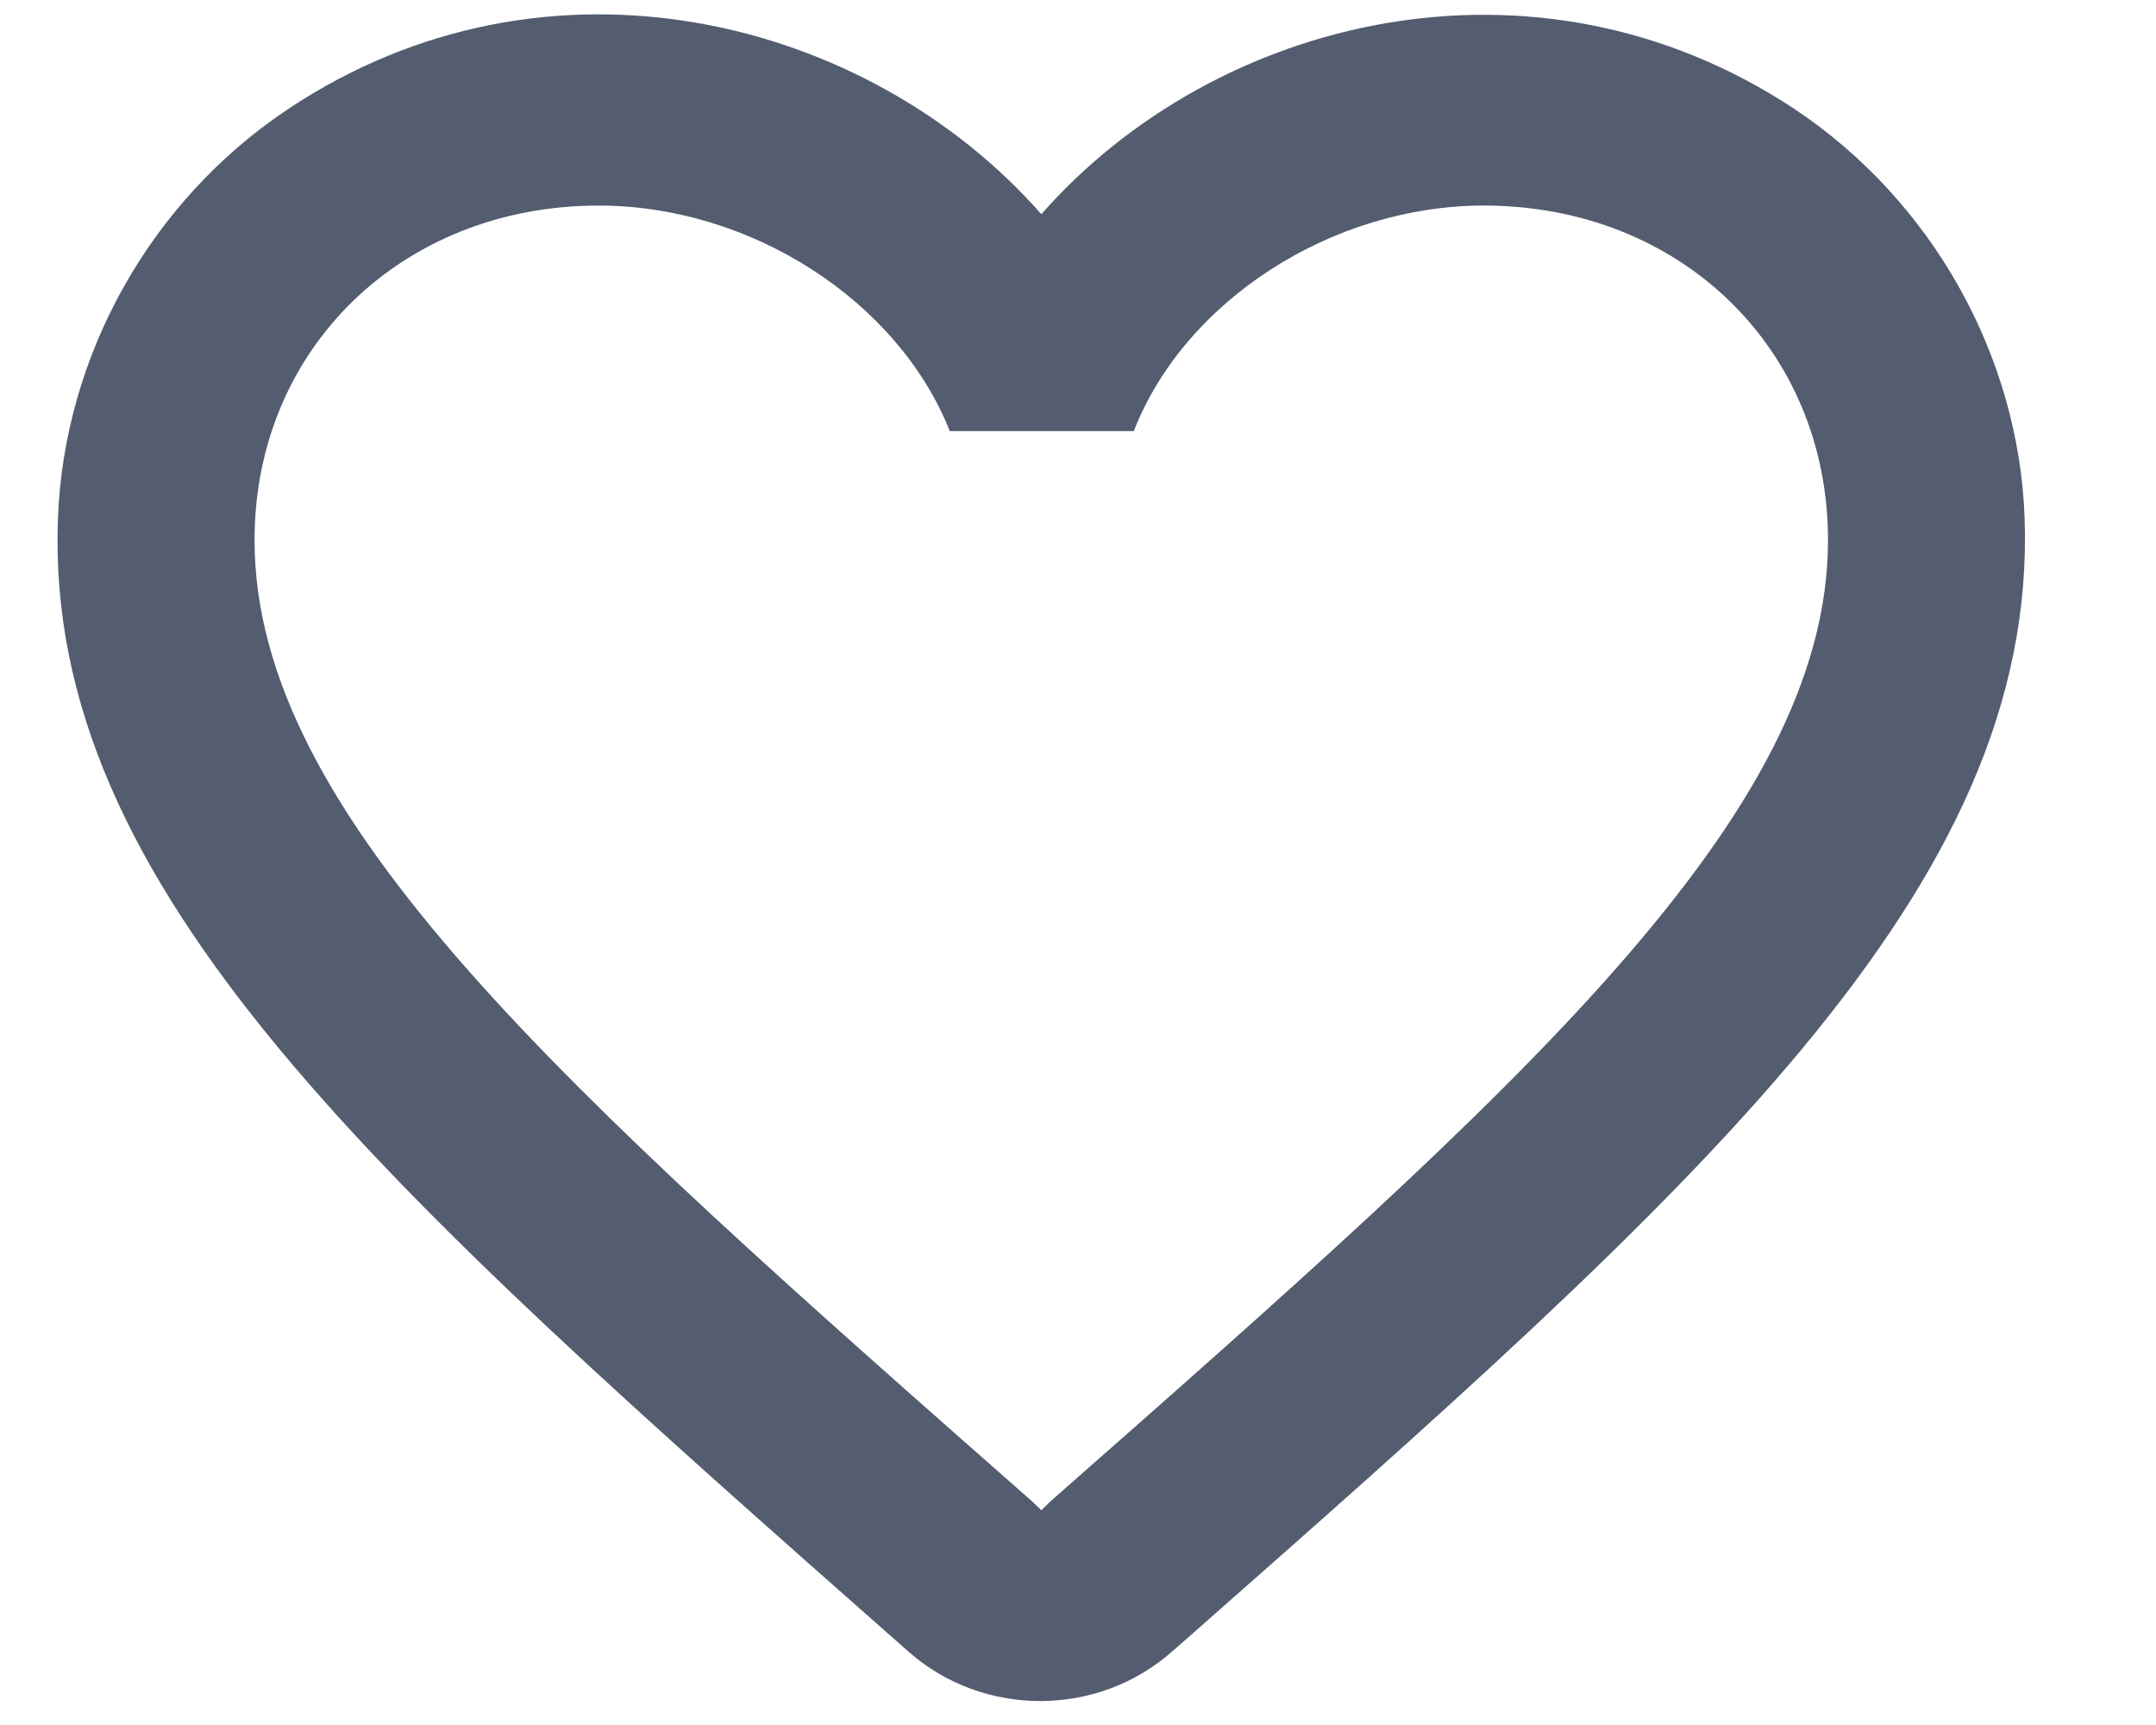 <svg width="15" height="12" viewBox="0 0 15 12" fill="none" xmlns="http://www.w3.org/2000/svg">
<path d="M12.486 0.759C10.679 -0.438 8.449 0.12 7.245 1.49C6.04 0.12 3.81 -0.445 2.004 0.759C1.046 1.397 0.444 2.474 0.403 3.611C0.307 6.191 2.661 8.259 6.253 11.43L6.321 11.49C6.841 11.949 7.641 11.949 8.161 11.483L8.237 11.417C11.829 8.252 14.175 6.184 14.086 3.604C14.045 2.474 13.443 1.397 12.486 0.759ZM7.313 10.44L7.245 10.506L7.176 10.44C3.92 7.574 1.771 5.679 1.771 3.757C1.771 2.428 2.797 1.43 4.166 1.43C5.219 1.43 6.246 2.088 6.608 2.999H7.888C8.244 2.088 9.27 1.43 10.323 1.43C11.692 1.43 12.718 2.428 12.718 3.757C12.718 5.679 10.57 7.574 7.313 10.44Z" fill="#535D6F"/>
</svg>
